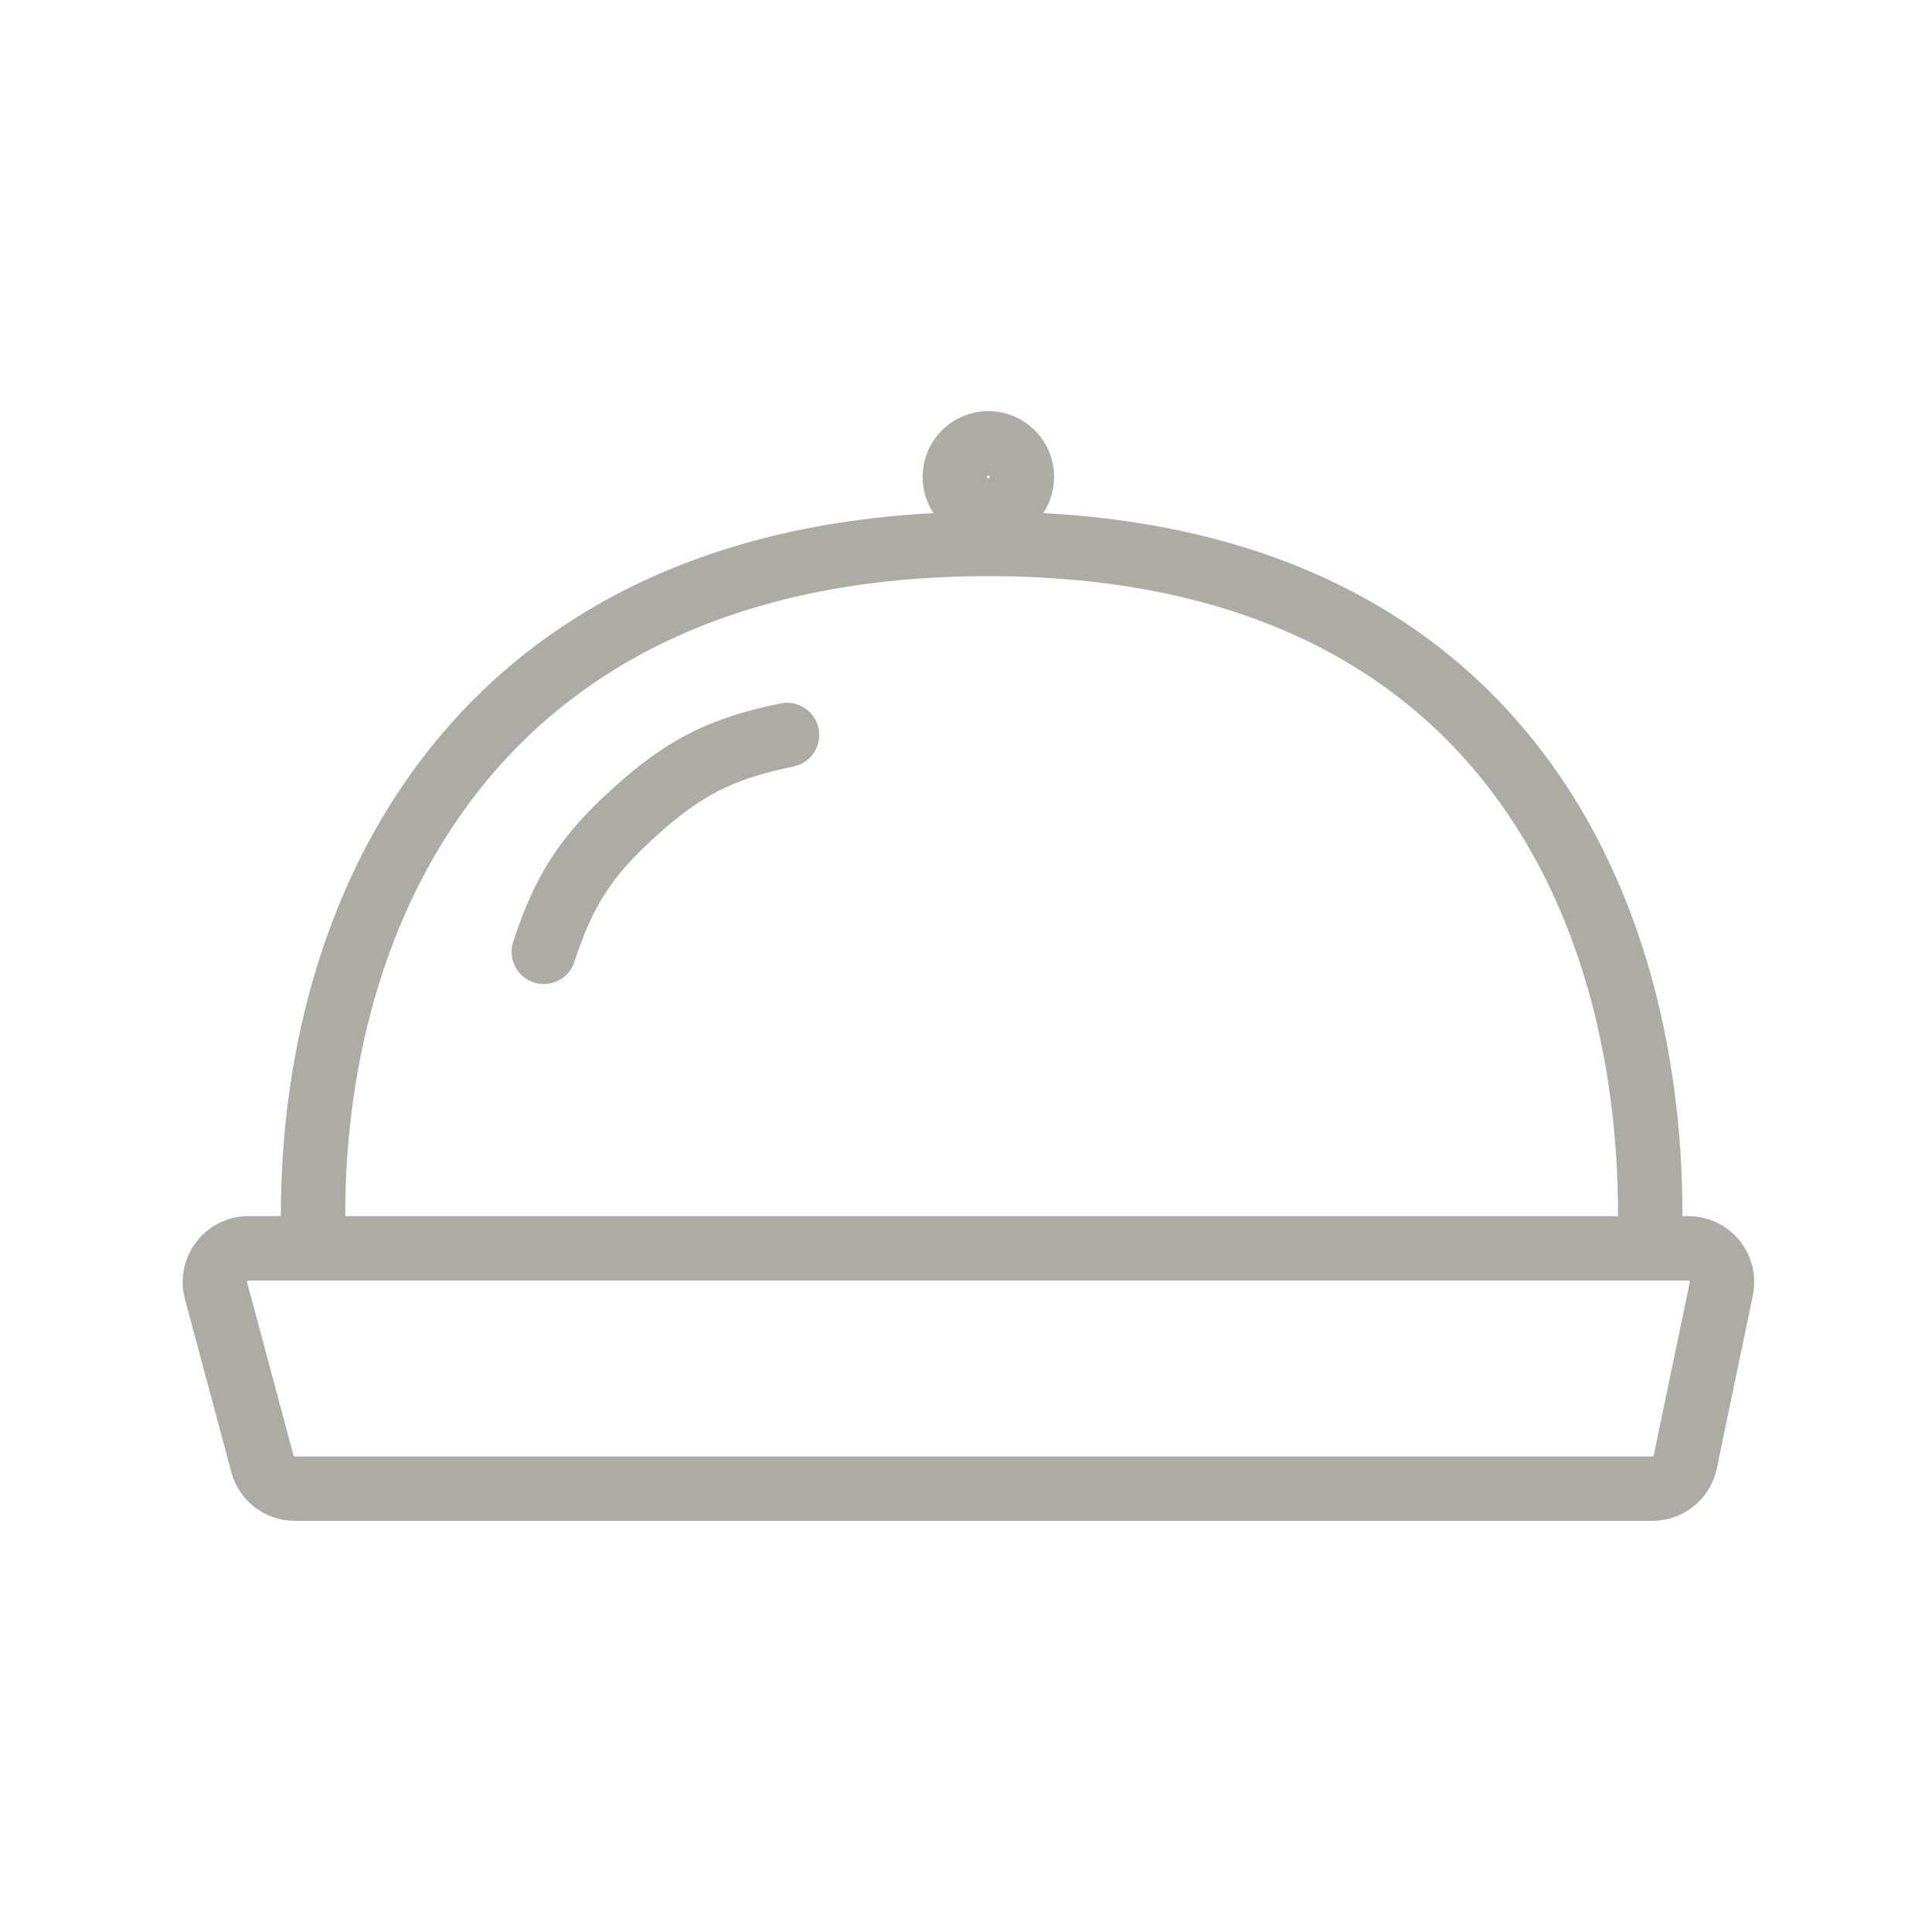 <svg width="24" height="24" viewBox="0 0 24 24" fill="none" xmlns="http://www.w3.org/2000/svg">
<path d="M9.777 9.13C8.963 9.296 8.495 9.533 7.88 10.091C7.281 10.632 7.006 11.057 6.755 11.824" stroke="#AEABA4" stroke-width="0.8" stroke-linecap="round"/>
<path d="M20.5 15.091C20.5 11.102 18.5 6.757 12.278 6.757C6.056 6.757 3.889 11.102 3.889 15.091" stroke="#AEABA4" stroke-width="0.8" stroke-linecap="round"/>
<circle cx="12.278" cy="5.924" r="0.417" stroke="#AEABA4" stroke-width="0.8"/>
<path d="M2.683 16.032C2.613 15.767 2.812 15.507 3.086 15.507H20.975C21.239 15.507 21.437 15.75 21.383 16.009L20.935 18.161C20.895 18.354 20.724 18.493 20.527 18.493H3.662C3.474 18.493 3.309 18.366 3.26 18.184L2.683 16.032Z" stroke="#AEABA4" stroke-width="0.8"/>
</svg>
